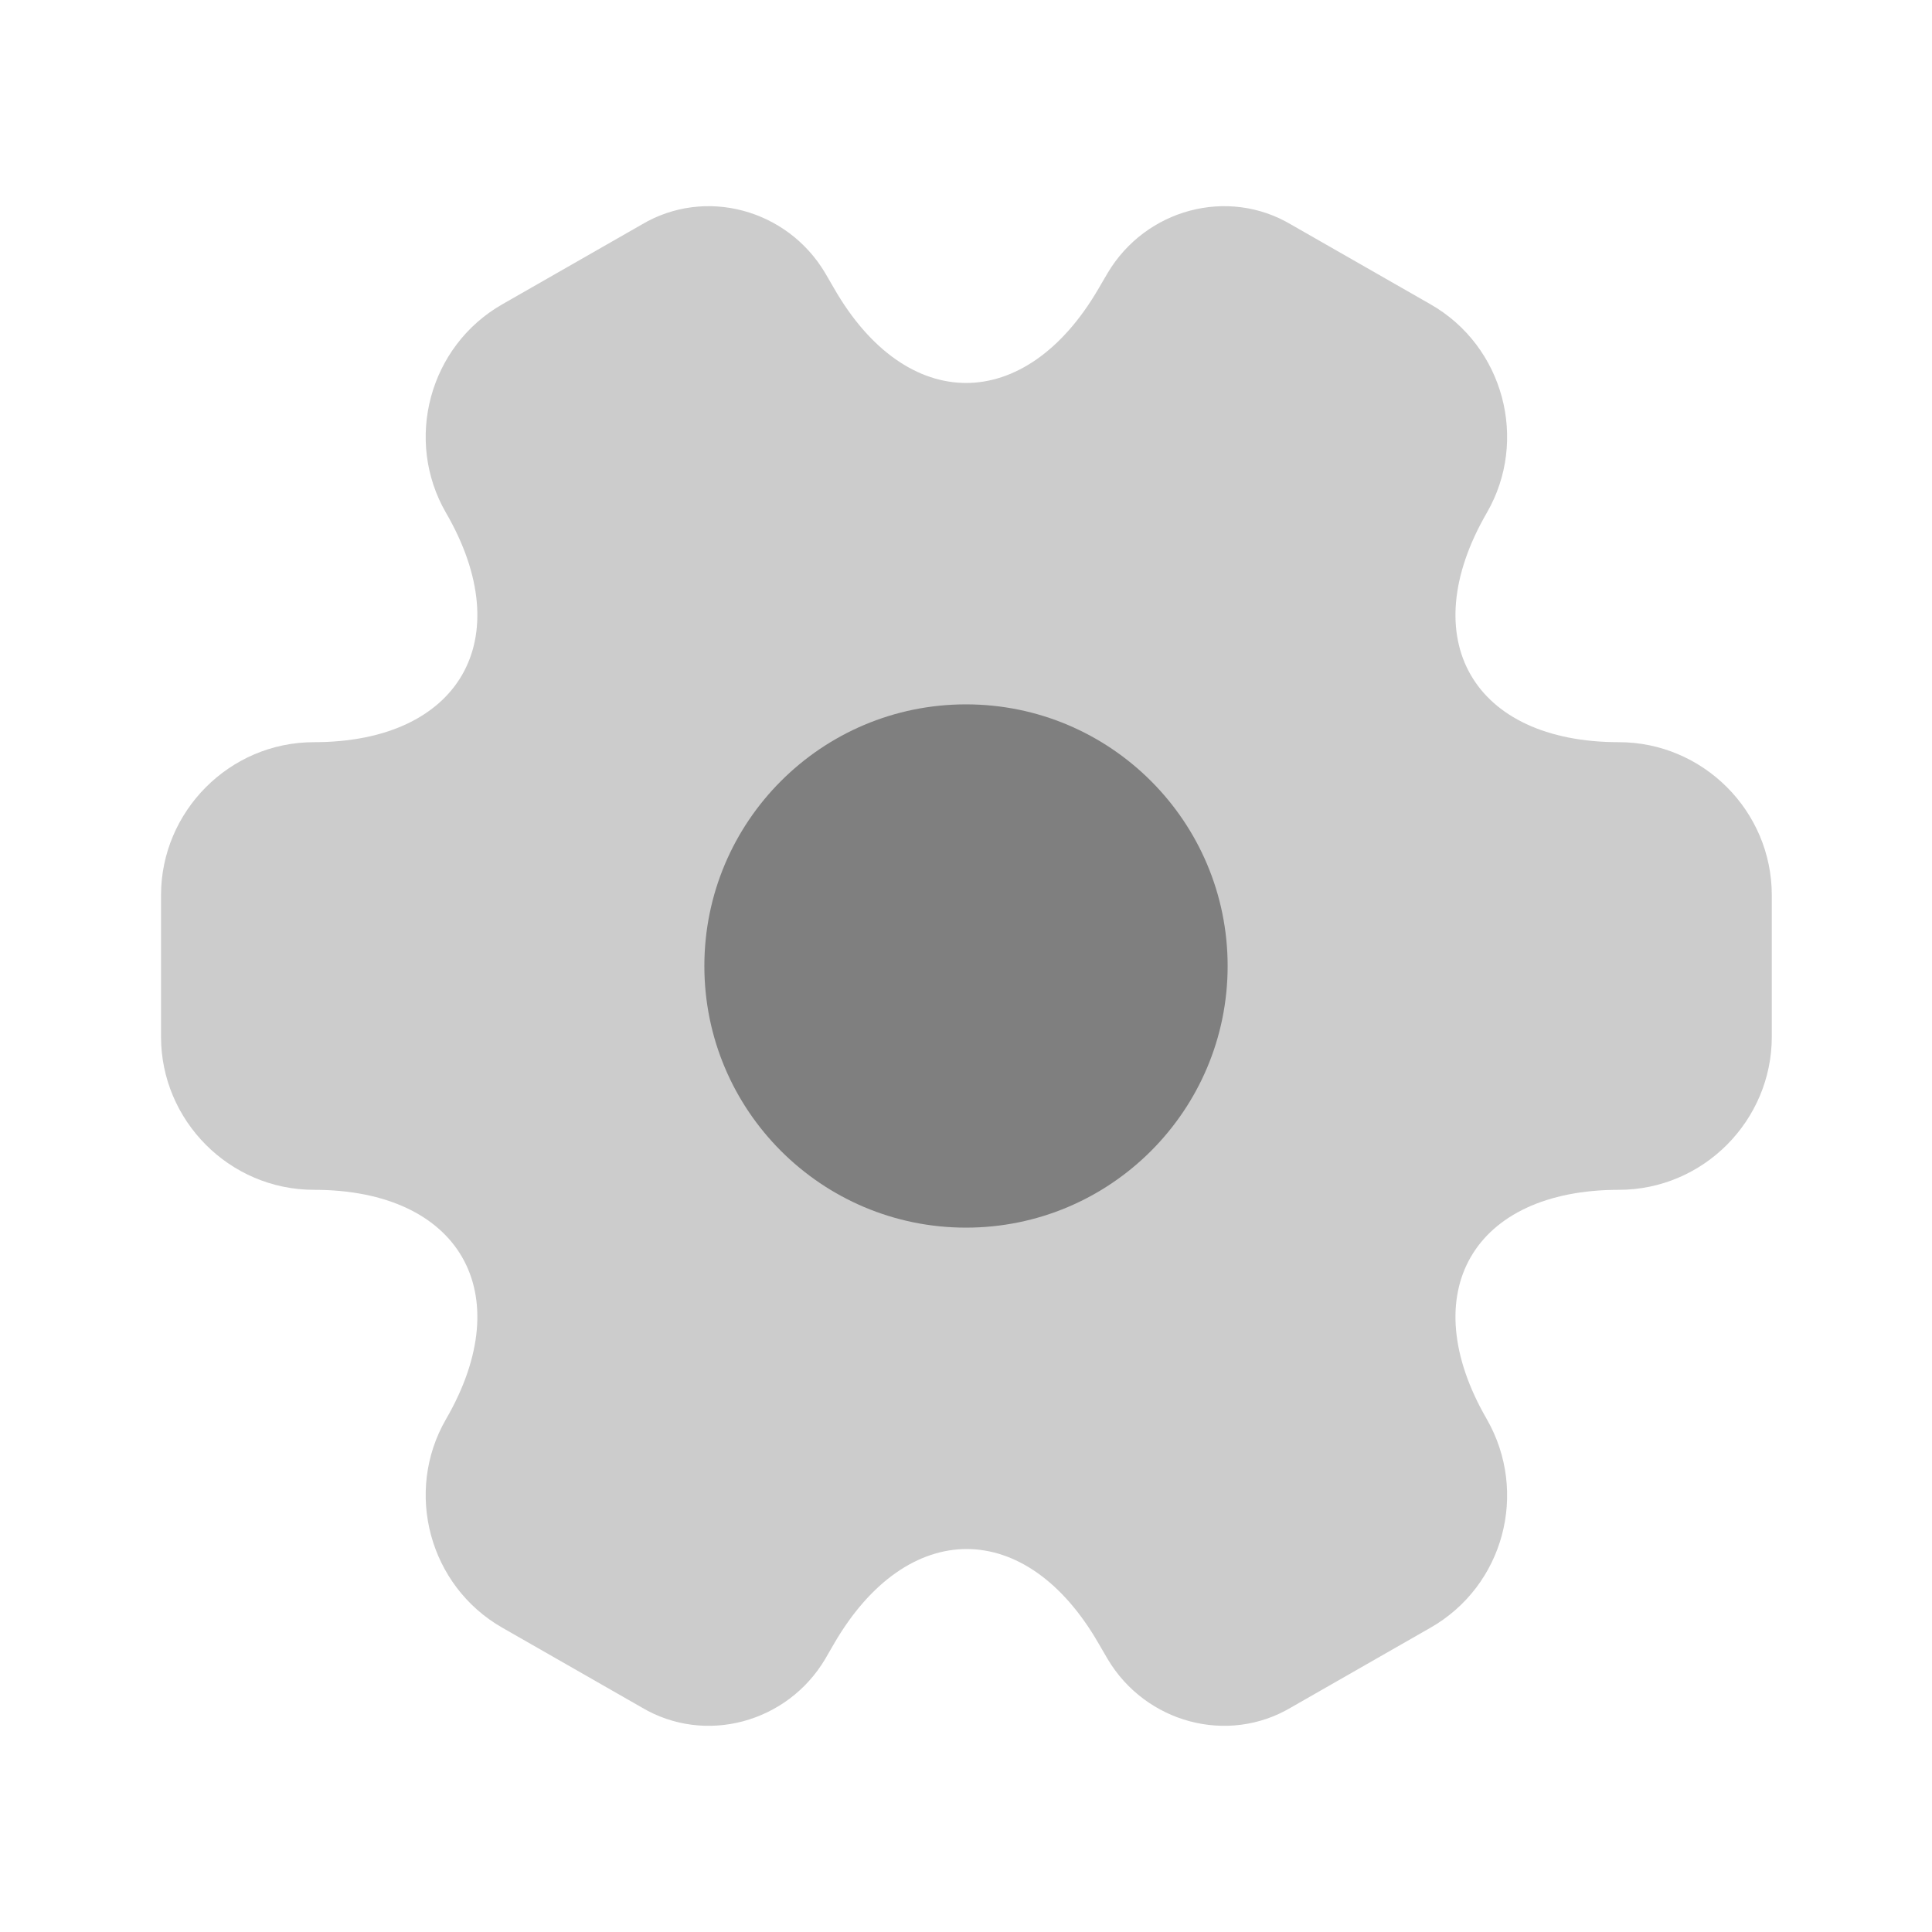 <svg width="26" height="26" viewBox="0 0 26 26" fill="none" xmlns="http://www.w3.org/2000/svg">
<path opacity="0.4" d="M2.167 13.953V12.047C2.167 10.92 3.088 9.988 4.225 9.988C6.186 9.988 6.988 8.602 6.002 6.901C5.438 5.926 5.774 4.658 6.76 4.095L8.634 3.023C9.49 2.513 10.595 2.817 11.104 3.673L11.223 3.878C12.198 5.579 13.802 5.579 14.787 3.878L14.907 3.673C15.416 2.817 16.521 2.513 17.377 3.023L19.251 4.095C20.237 4.658 20.573 5.926 20.009 6.901C19.023 8.602 19.825 9.988 21.786 9.988C22.913 9.988 23.844 10.909 23.844 12.047V13.953C23.844 15.08 22.923 16.012 21.786 16.012C19.825 16.012 19.023 17.398 20.009 19.099C20.573 20.085 20.237 21.342 19.251 21.905L17.377 22.977C16.521 23.487 15.416 23.183 14.907 22.328L14.787 22.122C13.812 20.421 12.209 20.421 11.223 22.122L11.104 22.328C10.595 23.183 9.49 23.487 8.634 22.977L6.76 21.905C5.774 21.342 5.438 20.074 6.002 19.099C6.988 17.398 6.186 16.012 4.225 16.012C3.088 16.012 2.167 15.08 2.167 13.953Z" fill="#7F7F7F"/>
<path d="M13 16.521C14.944 16.521 16.521 14.944 16.521 13C16.521 11.056 14.944 9.479 13 9.479C11.056 9.479 9.479 11.056 9.479 13C9.479 14.944 11.056 16.521 13 16.521Z" fill="#7F7F7F"/>
</svg>
